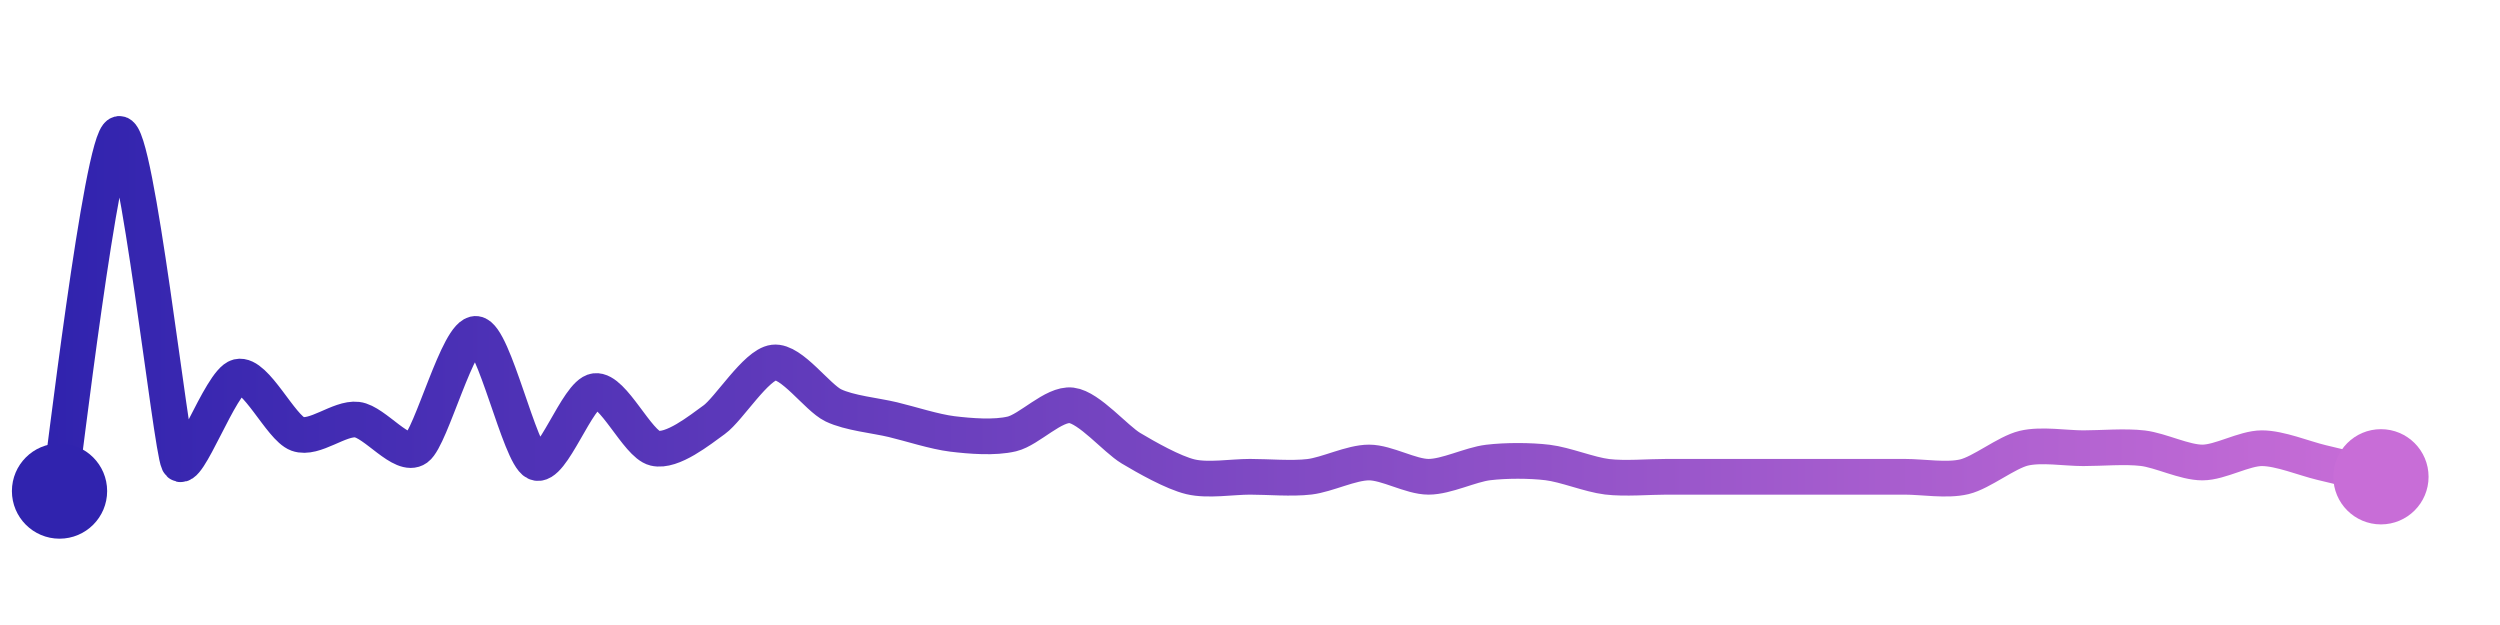 <svg width="200" height="50" viewBox="0 0 210 50" xmlns="http://www.w3.org/2000/svg">
    <defs>
        <linearGradient x1="0%" y1="0%" x2="100%" y2="0%" id="a">
            <stop stop-color="#3023AE" offset="0%"/>
            <stop stop-color="#C86DD7" offset="100%"/>
        </linearGradient>
    </defs>
    <path stroke="url(#a)"
          stroke-width="3"
          stroke-linejoin="round"
          stroke-linecap="round"
          d="M5 40 C 5.25 38.52, 8.54 10.35, 10 10 S 14.34 36.25, 15 37.6 S 18.54 30.75, 20 30.4 S 23.59 34.69, 25 35.2 S 28.51 33.82, 30 34 S 33.78 37.28, 35 36.4 S 38.51 26.62, 40 26.8 S 43.65 36.95, 45 37.6 S 48.51 31.78, 50 31.6 S 53.54 36.05, 55 36.4 S 58.78 34.88, 60 34 S 63.51 29.38, 65 29.2 S 68.65 32.15, 70 32.8 S 73.54 33.65, 75 34 S 78.51 35.02, 80 35.2 S 83.54 35.55, 85 35.2 S 88.51 32.62, 90 32.8 S 93.71 35.63, 95 36.4 S 98.54 38.45, 100 38.8 S 103.5 38.8, 105 38.8 S 108.51 38.98, 110 38.8 S 113.5 37.6, 115 37.6 S 118.5 38.8, 120 38.8 S 123.51 37.78, 125 37.6 S 128.51 37.42, 130 37.6 S 133.51 38.62, 135 38.8 S 138.5 38.8, 140 38.8 S 143.5 38.8, 145 38.8 S 148.5 38.8, 150 38.8 S 153.5 38.8, 155 38.8 S 158.5 38.8, 160 38.8 S 163.54 39.15, 165 38.8 S 168.54 36.75, 170 36.4 S 173.5 36.4, 175 36.4 S 178.51 36.22, 180 36.4 S 183.5 37.6, 185 37.6 S 188.5 36.4, 190 36.4 S 193.54 37.25, 195 37.6 S 198.54 38.45, 200 38.8"
          fill="none"/>
    <circle r="4" cx="5" cy="40" fill="#3023AE"/>
    <circle r="4" cx="200" cy="38.8" fill="#C86DD7"/>      
</svg>